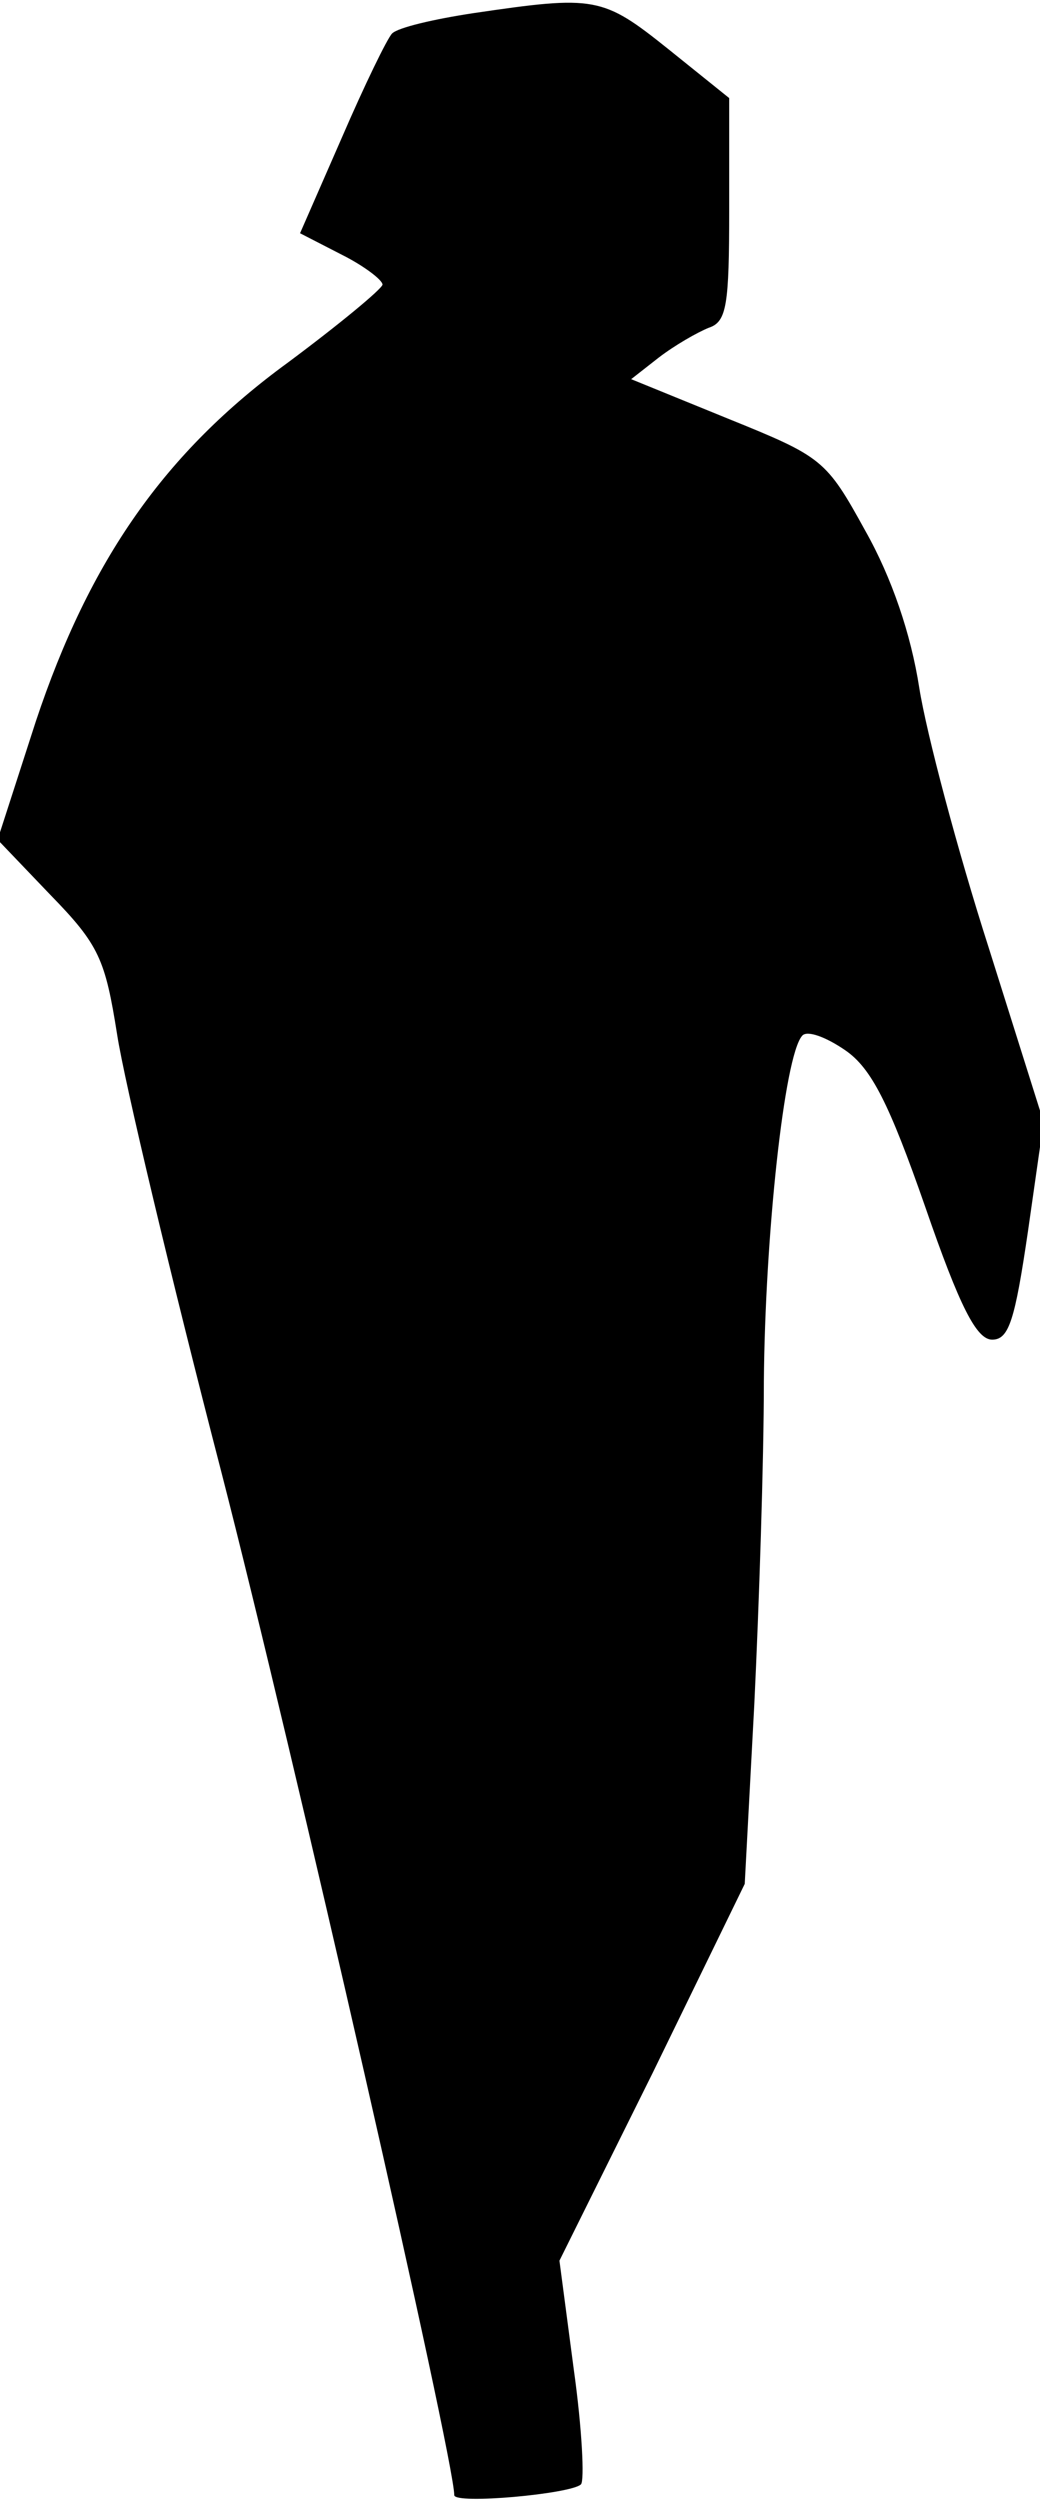 <?xml version="1.0" standalone="no"?>
<!DOCTYPE svg PUBLIC "-//W3C//DTD SVG 20010904//EN"
 "http://www.w3.org/TR/2001/REC-SVG-20010904/DTD/svg10.dtd">
<svg version="1.0" xmlns="http://www.w3.org/2000/svg"
 width="87pt" height="209pt" viewBox="0 0 87 209"
 preserveAspectRatio="xMidYMid meet">
<g transform="translate(0,209) scale(0.1,-0.1)"
fill="#000000" stroke="none">
<path fill="#000000" stroke="none" d="M396 2079 c-33 -5 -63 -12 -68 -17 -4
-4 -23 -43 -42 -87 l-35 -80 35 -18 c18 -9 34 -21 34 -25 -1 -4 -36 -33 -79
-65 -103 -75 -166 -165 -211 -300 l-32 -99 44 -46 c41 -42 46 -54 56 -117 6
-39 45 -203 87 -365 60 -233 195 -826 195 -856 0 -8 98 1 106 9 3 3 1 46 -6
96 l-12 91 78 157 77 158 8 150 c4 83 8 204 8 270 1 121 17 272 32 289 4 5 20
-1 36 -12 22 -15 37 -45 67 -131 29 -84 43 -111 56 -111 14 0 19 16 30 91 l13
91 -46 146 c-26 81 -52 179 -58 217 -7 45 -23 92 -45 131 -33 60 -36 62 -115
94 l-81 33 23 18 c13 10 32 21 42 25 15 5 17 19 17 99 l0 93 -51 41 c-55 44
-61 45 -163 30z"/>
</g>
</svg>
